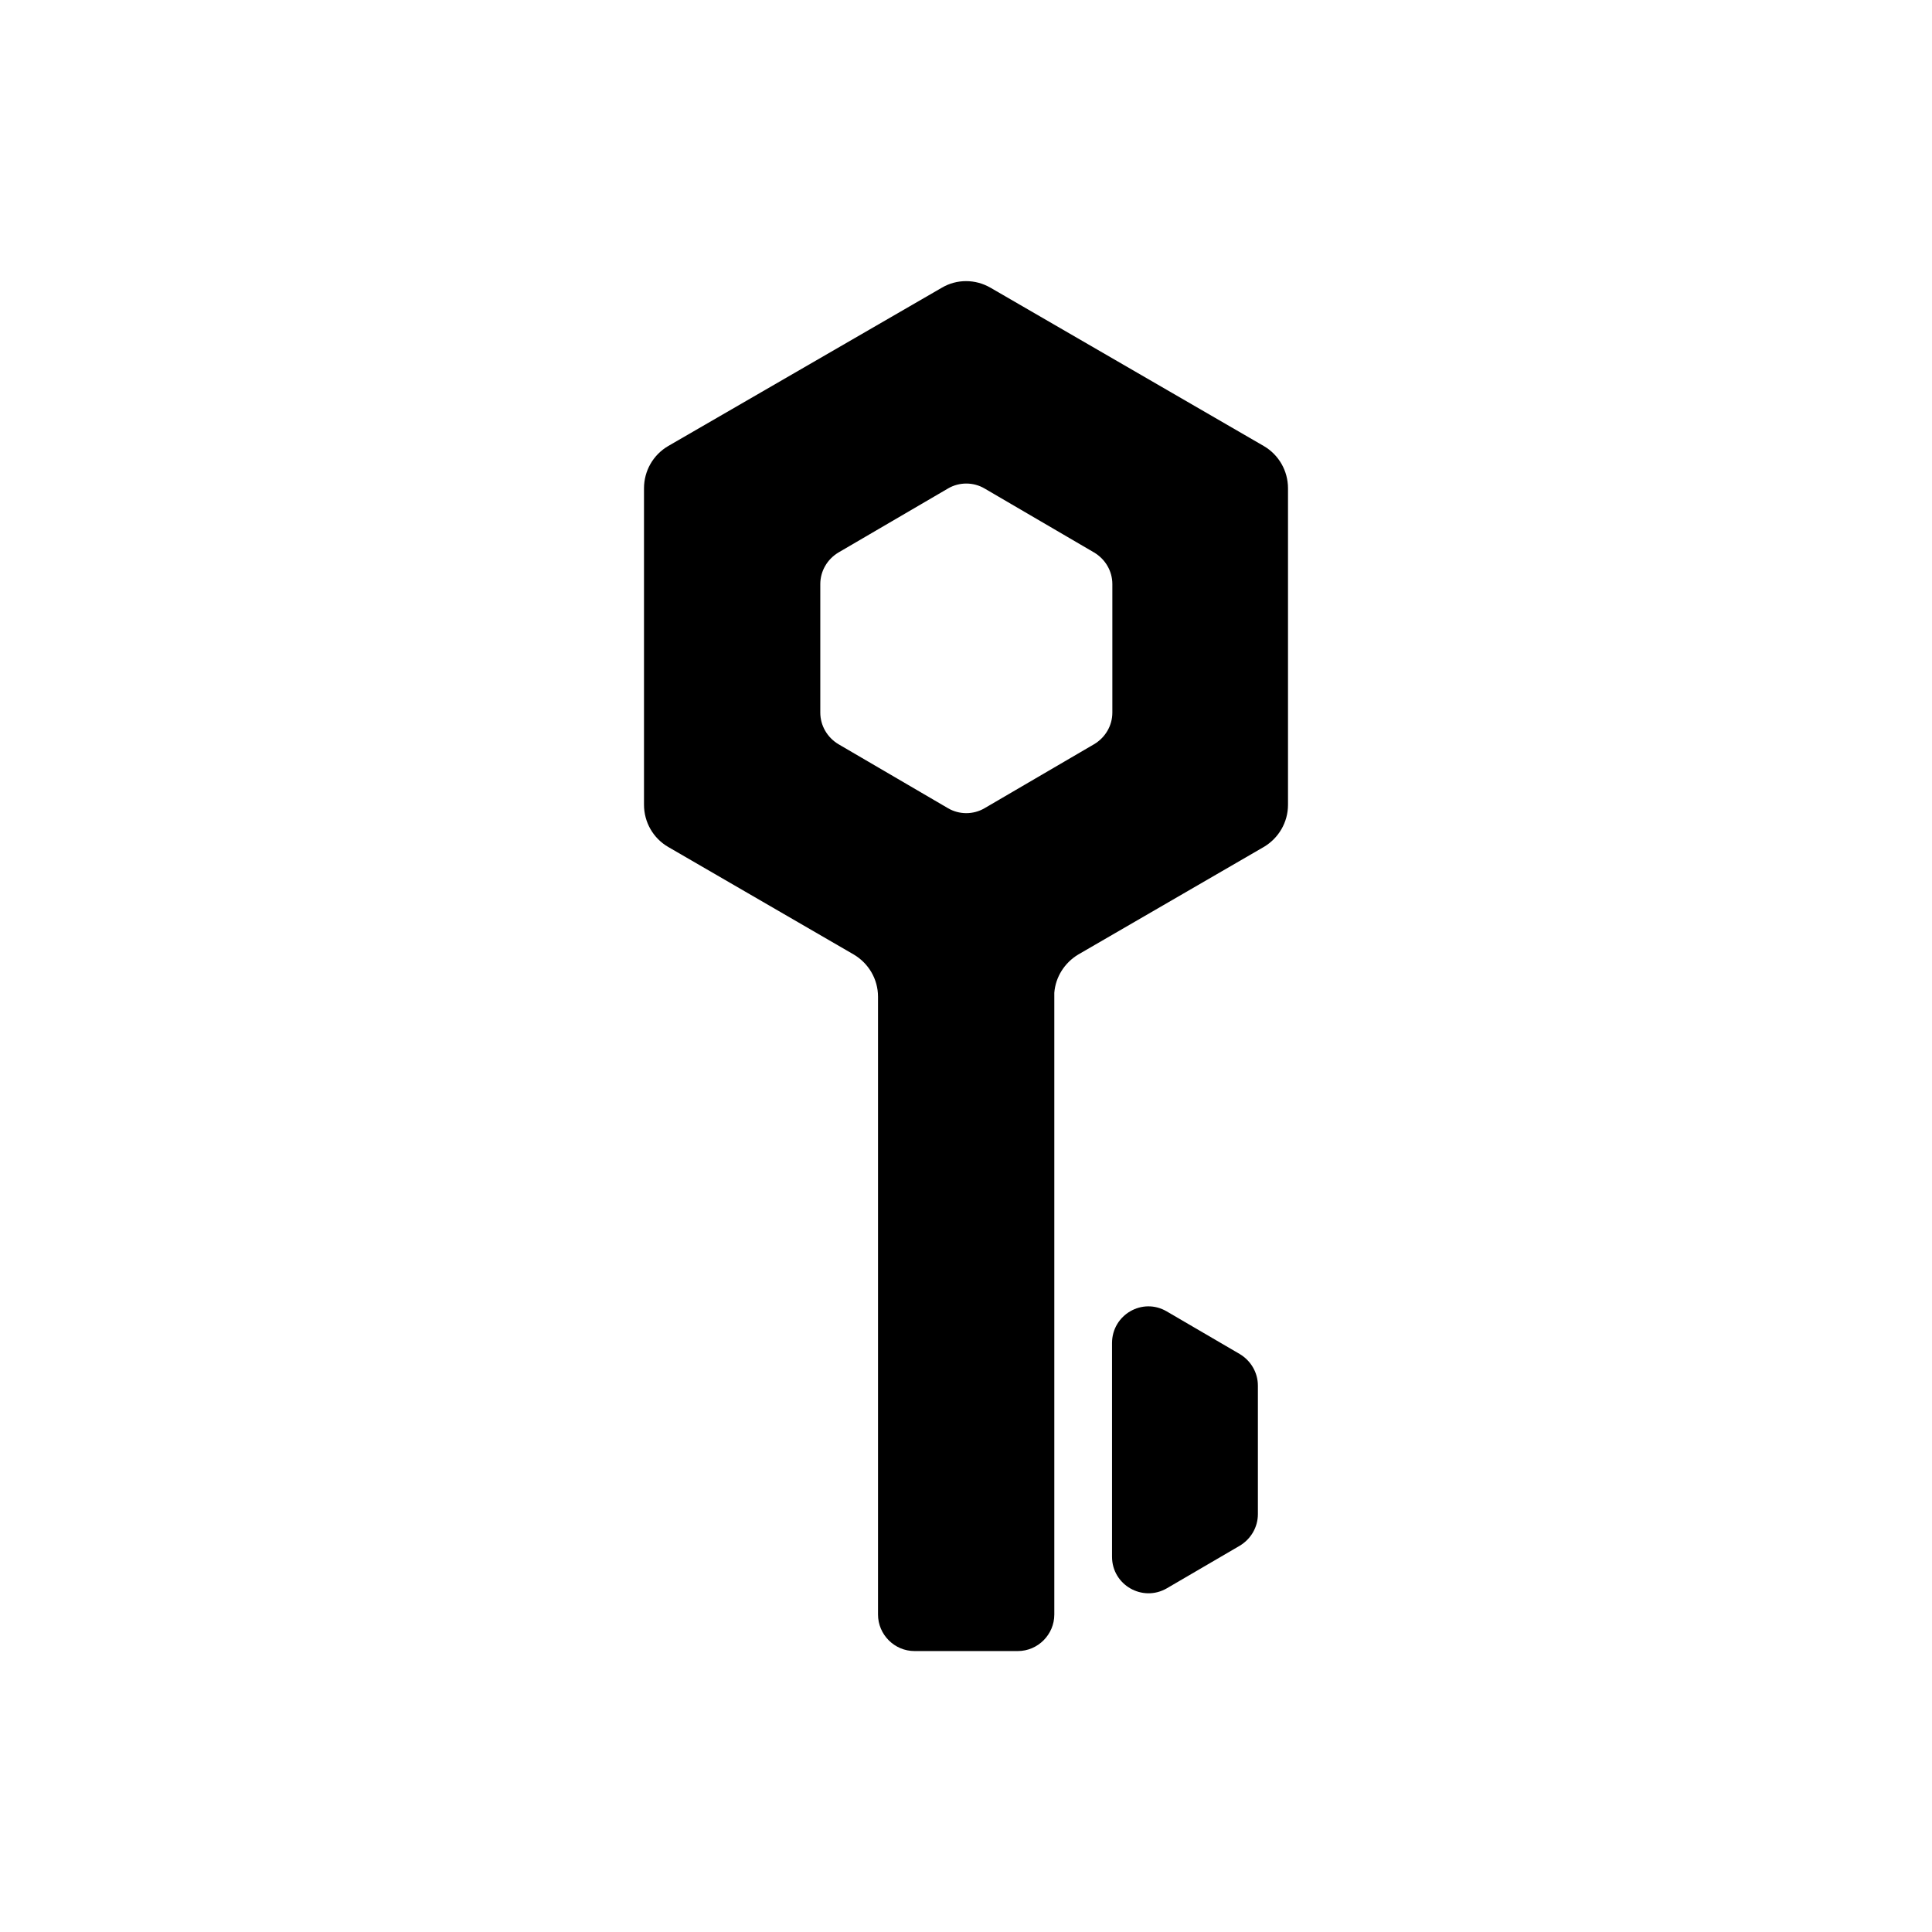 <svg width="24" height="24" viewBox="0 0 24 24" fill="none" xmlns="http://www.w3.org/2000/svg">
  <path fill-rule="evenodd" clip-rule="evenodd"
    d="M12.304 3.574C12.115 3.465 11.885 3.465 11.7 3.574L8.302 5.54C8.113 5.65 8 5.85 8 6.066V9.997C8 10.212 8.113 10.413 8.302 10.522L10.605 11.857C10.79 11.966 10.907 12.163 10.907 12.382V19.905V20.056C10.907 20.305 11.111 20.51 11.36 20.51H11.511H12.493H12.644C12.893 20.51 13.097 20.305 13.097 20.056V12.333C13.112 12.136 13.225 11.959 13.395 11.857L15.698 10.522C15.883 10.413 16 10.216 16 9.997V6.066C16 5.85 15.887 5.65 15.698 5.54L12.304 3.574ZM12.232 6.069C12.092 5.986 11.915 5.986 11.775 6.069L10.416 6.863C10.277 6.946 10.19 7.094 10.19 7.256V8.852C10.19 9.014 10.277 9.162 10.416 9.245L11.775 10.039C11.915 10.122 12.092 10.122 12.232 10.039L13.591 9.245C13.731 9.162 13.818 9.014 13.818 8.852V7.256C13.818 7.094 13.731 6.946 13.591 6.863L12.232 6.069ZM14.494 16.291C14.192 16.113 13.814 16.333 13.814 16.684V16.953V19.069V19.338C13.814 19.689 14.192 19.905 14.494 19.731L15.4 19.202C15.539 19.119 15.626 18.971 15.626 18.809V17.213C15.626 17.051 15.539 16.903 15.4 16.82L14.494 16.291Z"
    fill="currentColor" />
</svg>

